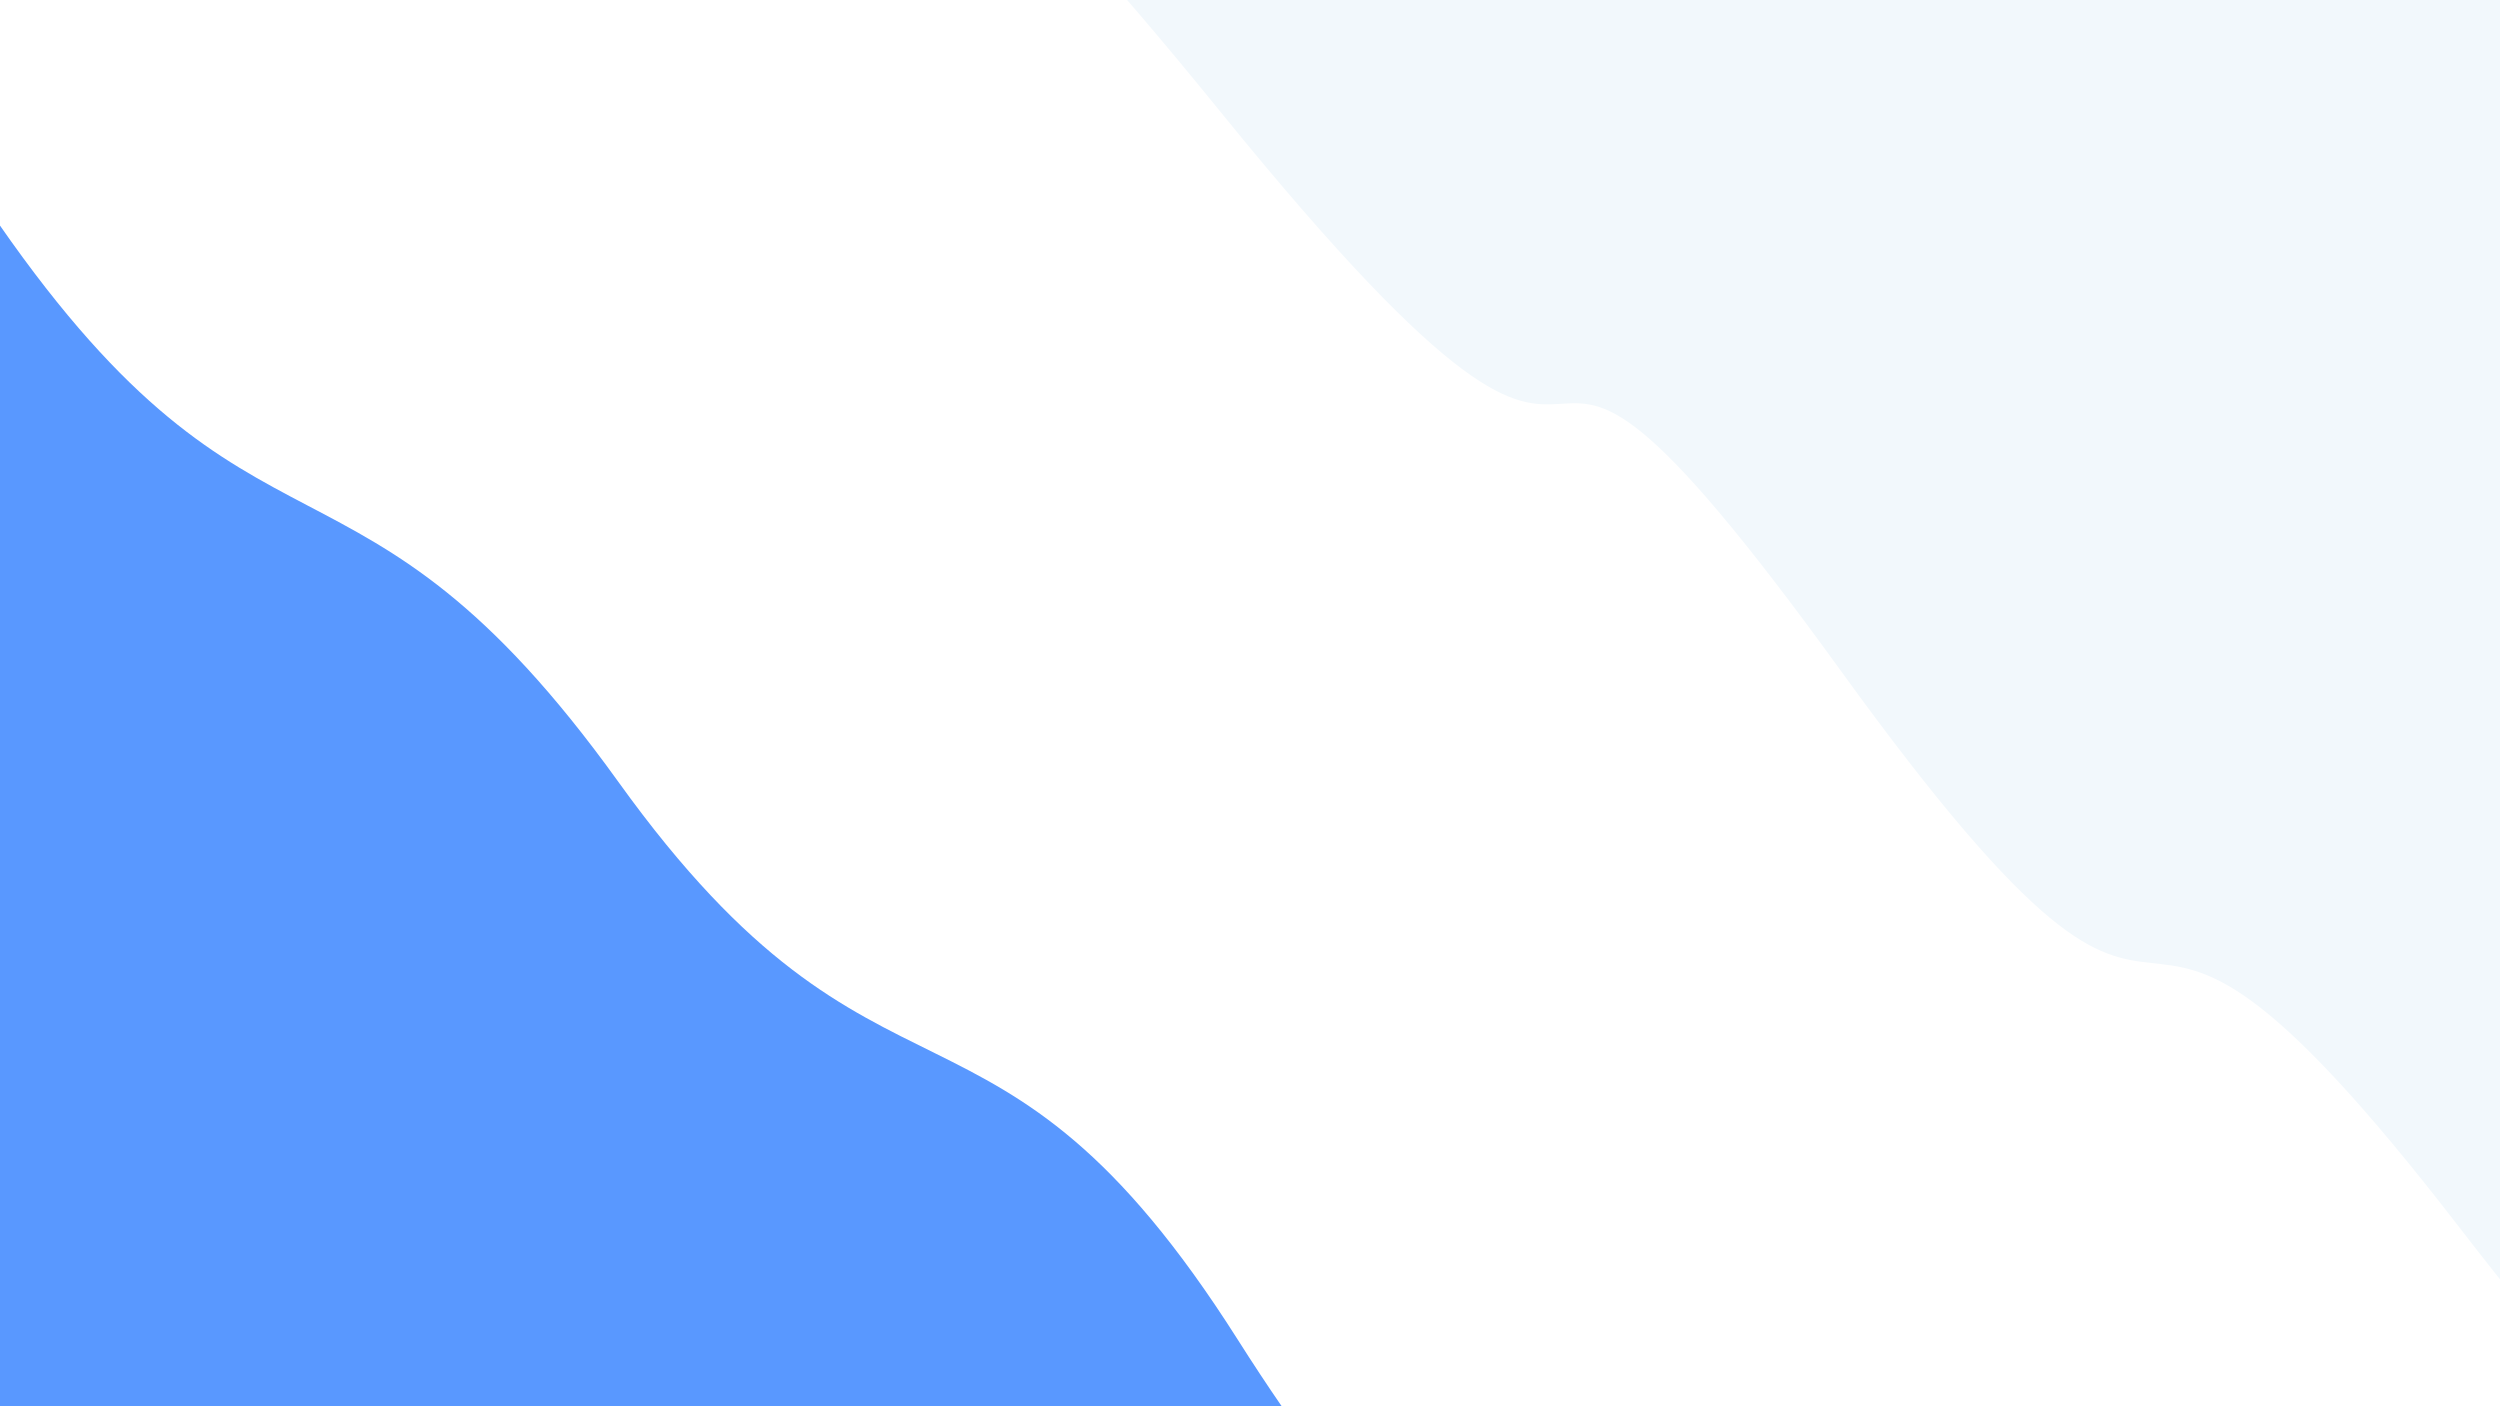 <svg class="border shadow-md dark:border-slate-700" viewBox="0 0 1013.76 570.24" style="width: 1013.76px; height: 570.24px;" xmlns="http://www.w3.org/2000/svg" preserveAspectRatio="none"><rect class="bg" id="bg" x="0" y="0" width="1013.76" height="570.24" fill="#ffffff"></rect><g transform="rotate(42 506.88 285.12)"><path d="M -337.92 480.24 S -178.96 438.24
            0.00 480.24 158.96 441.24
            337.92 480.24 496.88 430.24
            675.84 480.24 834.80 472.24
            1013.76 480.24 1172.72 431.24
            1351.68 480.24 h 110 V 1170.24 H -337.92 Z" fill="#5998FF"></path><path d="M -337.92 115.00 S -313.00 67.50
            0.00 115.00 35.92 67.50
            337.92 115.00 405.84 57.00
            675.84 115.00 754.76 67.50
            1013.76 115.00 1065.68 67.50
            1351.68 115.00 h 110 V -600 H -337.92 Z" fill="#F2F8FC"></path></g>
</svg>